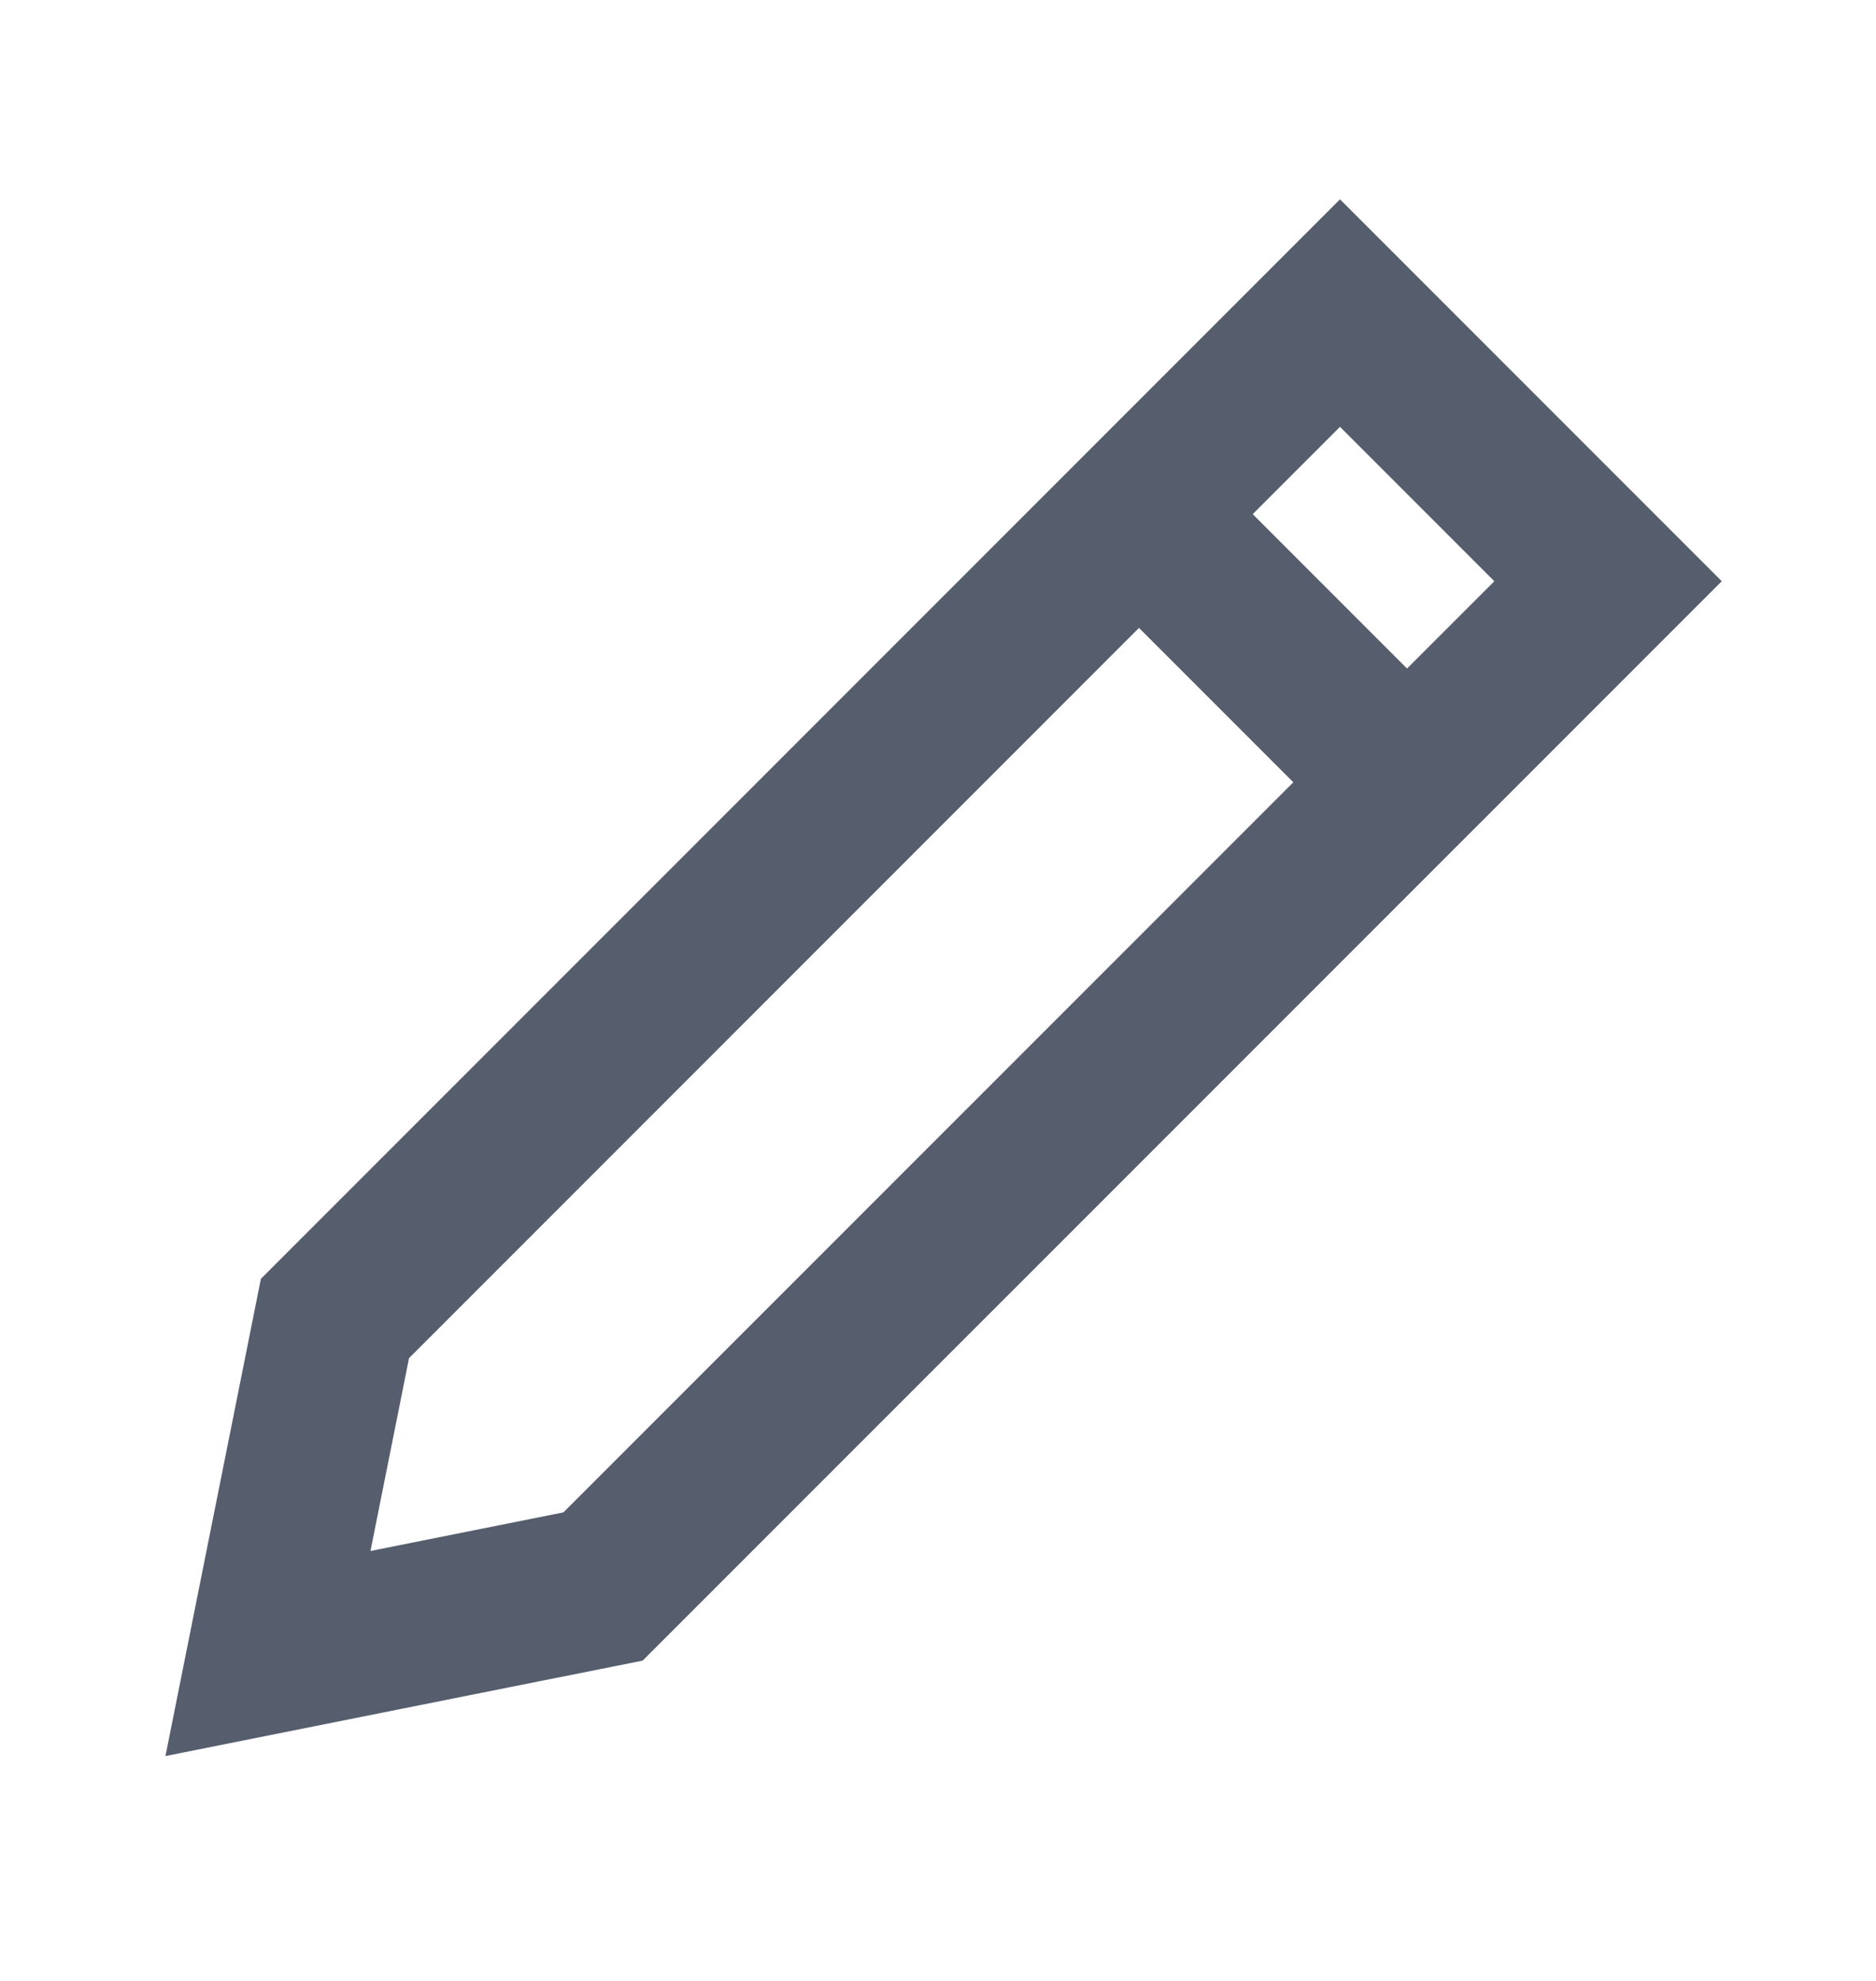 <svg width="18" height="19" viewBox="0 0 18 19" fill="none" xmlns="http://www.w3.org/2000/svg">
<path d="M13.5 7.503L10.929 4.932" stroke="#565D6D" stroke-width="1.543" stroke-miterlimit="10"/>
<path d="M5.786 15.217L2.571 15.86L3.214 12.646L12.857 3.003L15.429 5.575L5.786 15.217Z" stroke="#565D6D" stroke-width="1.543" stroke-miterlimit="10" stroke-linecap="square"/>
</svg>
